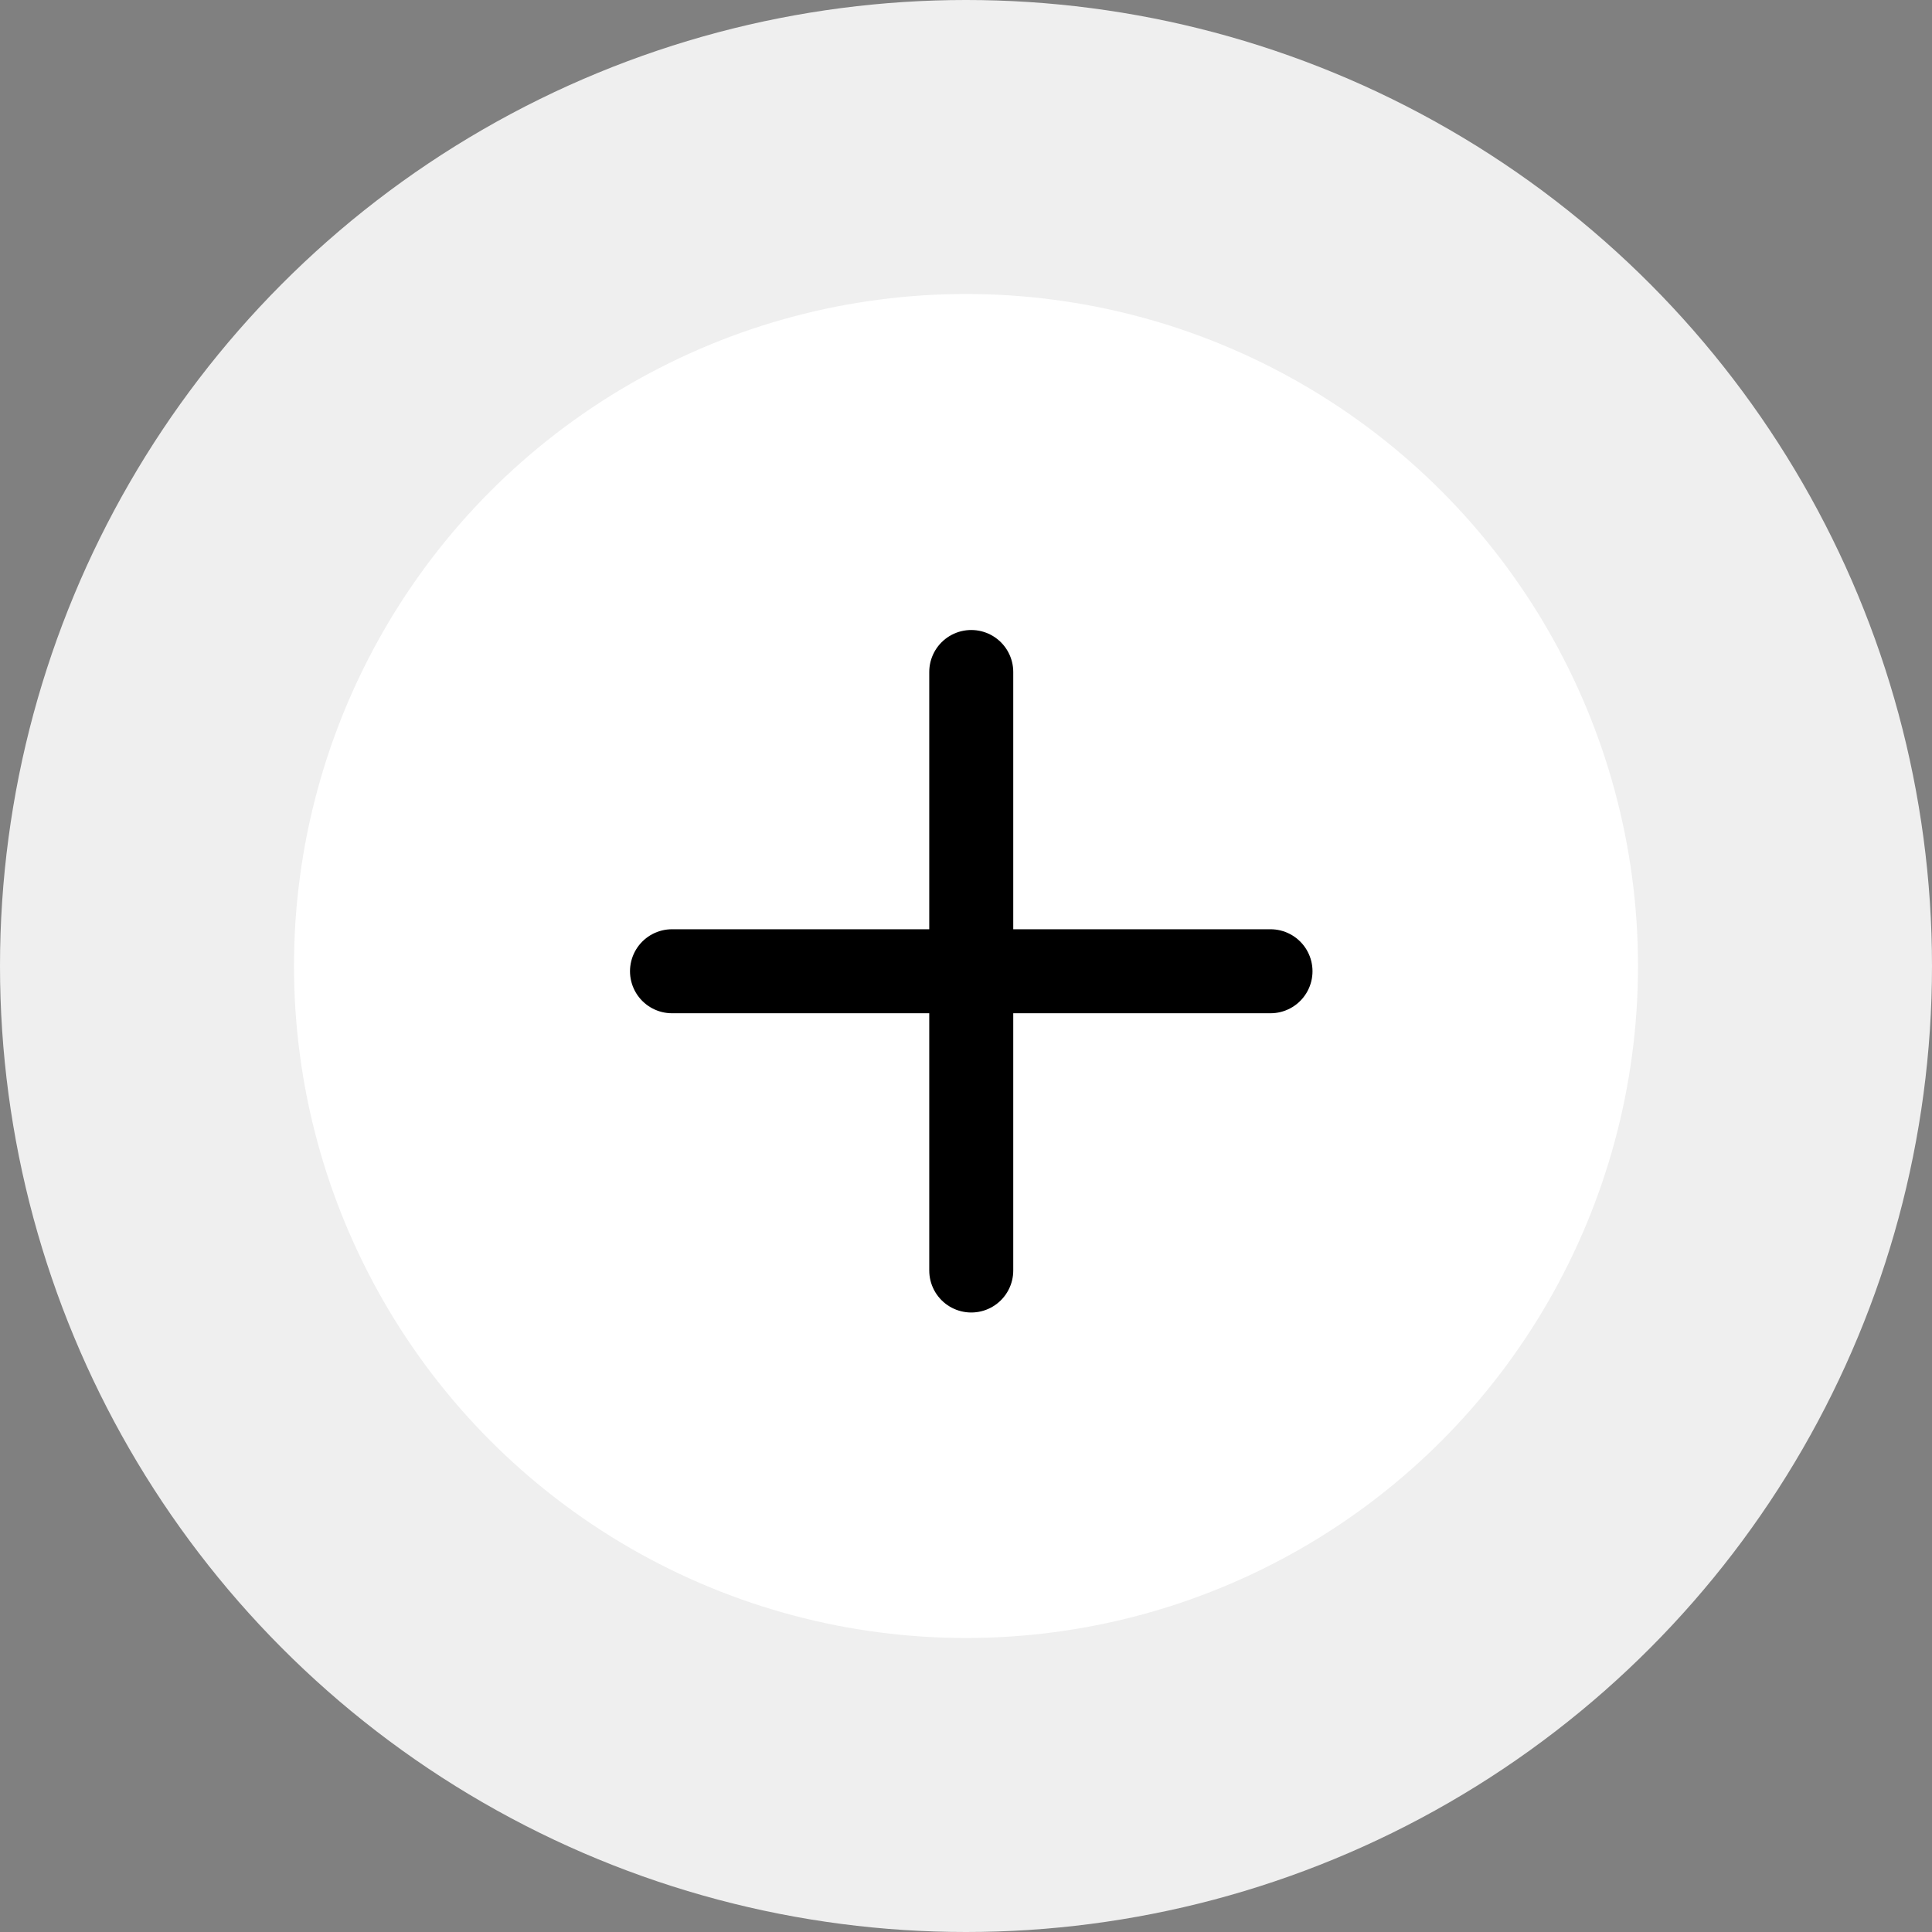 <svg width="46" height="46" viewBox="0 0 46 46" fill="none" xmlns="http://www.w3.org/2000/svg">
<rect x="0" y="0" width="46" height="46" fill="#808080" stroke="none"/>
<circle cx="23" cy="23" r="23" fill="#EFEFEF"/>
<circle cx="23" cy="23" r="16" fill="white"/>
<path d="M23.125 16V23.125M23.125 23.125V30.25M23.125 23.125H30.25M23.125 23.125H16" stroke="black" stroke-width="2" stroke-linecap="round" stroke-linejoin="round"/>
</svg>
